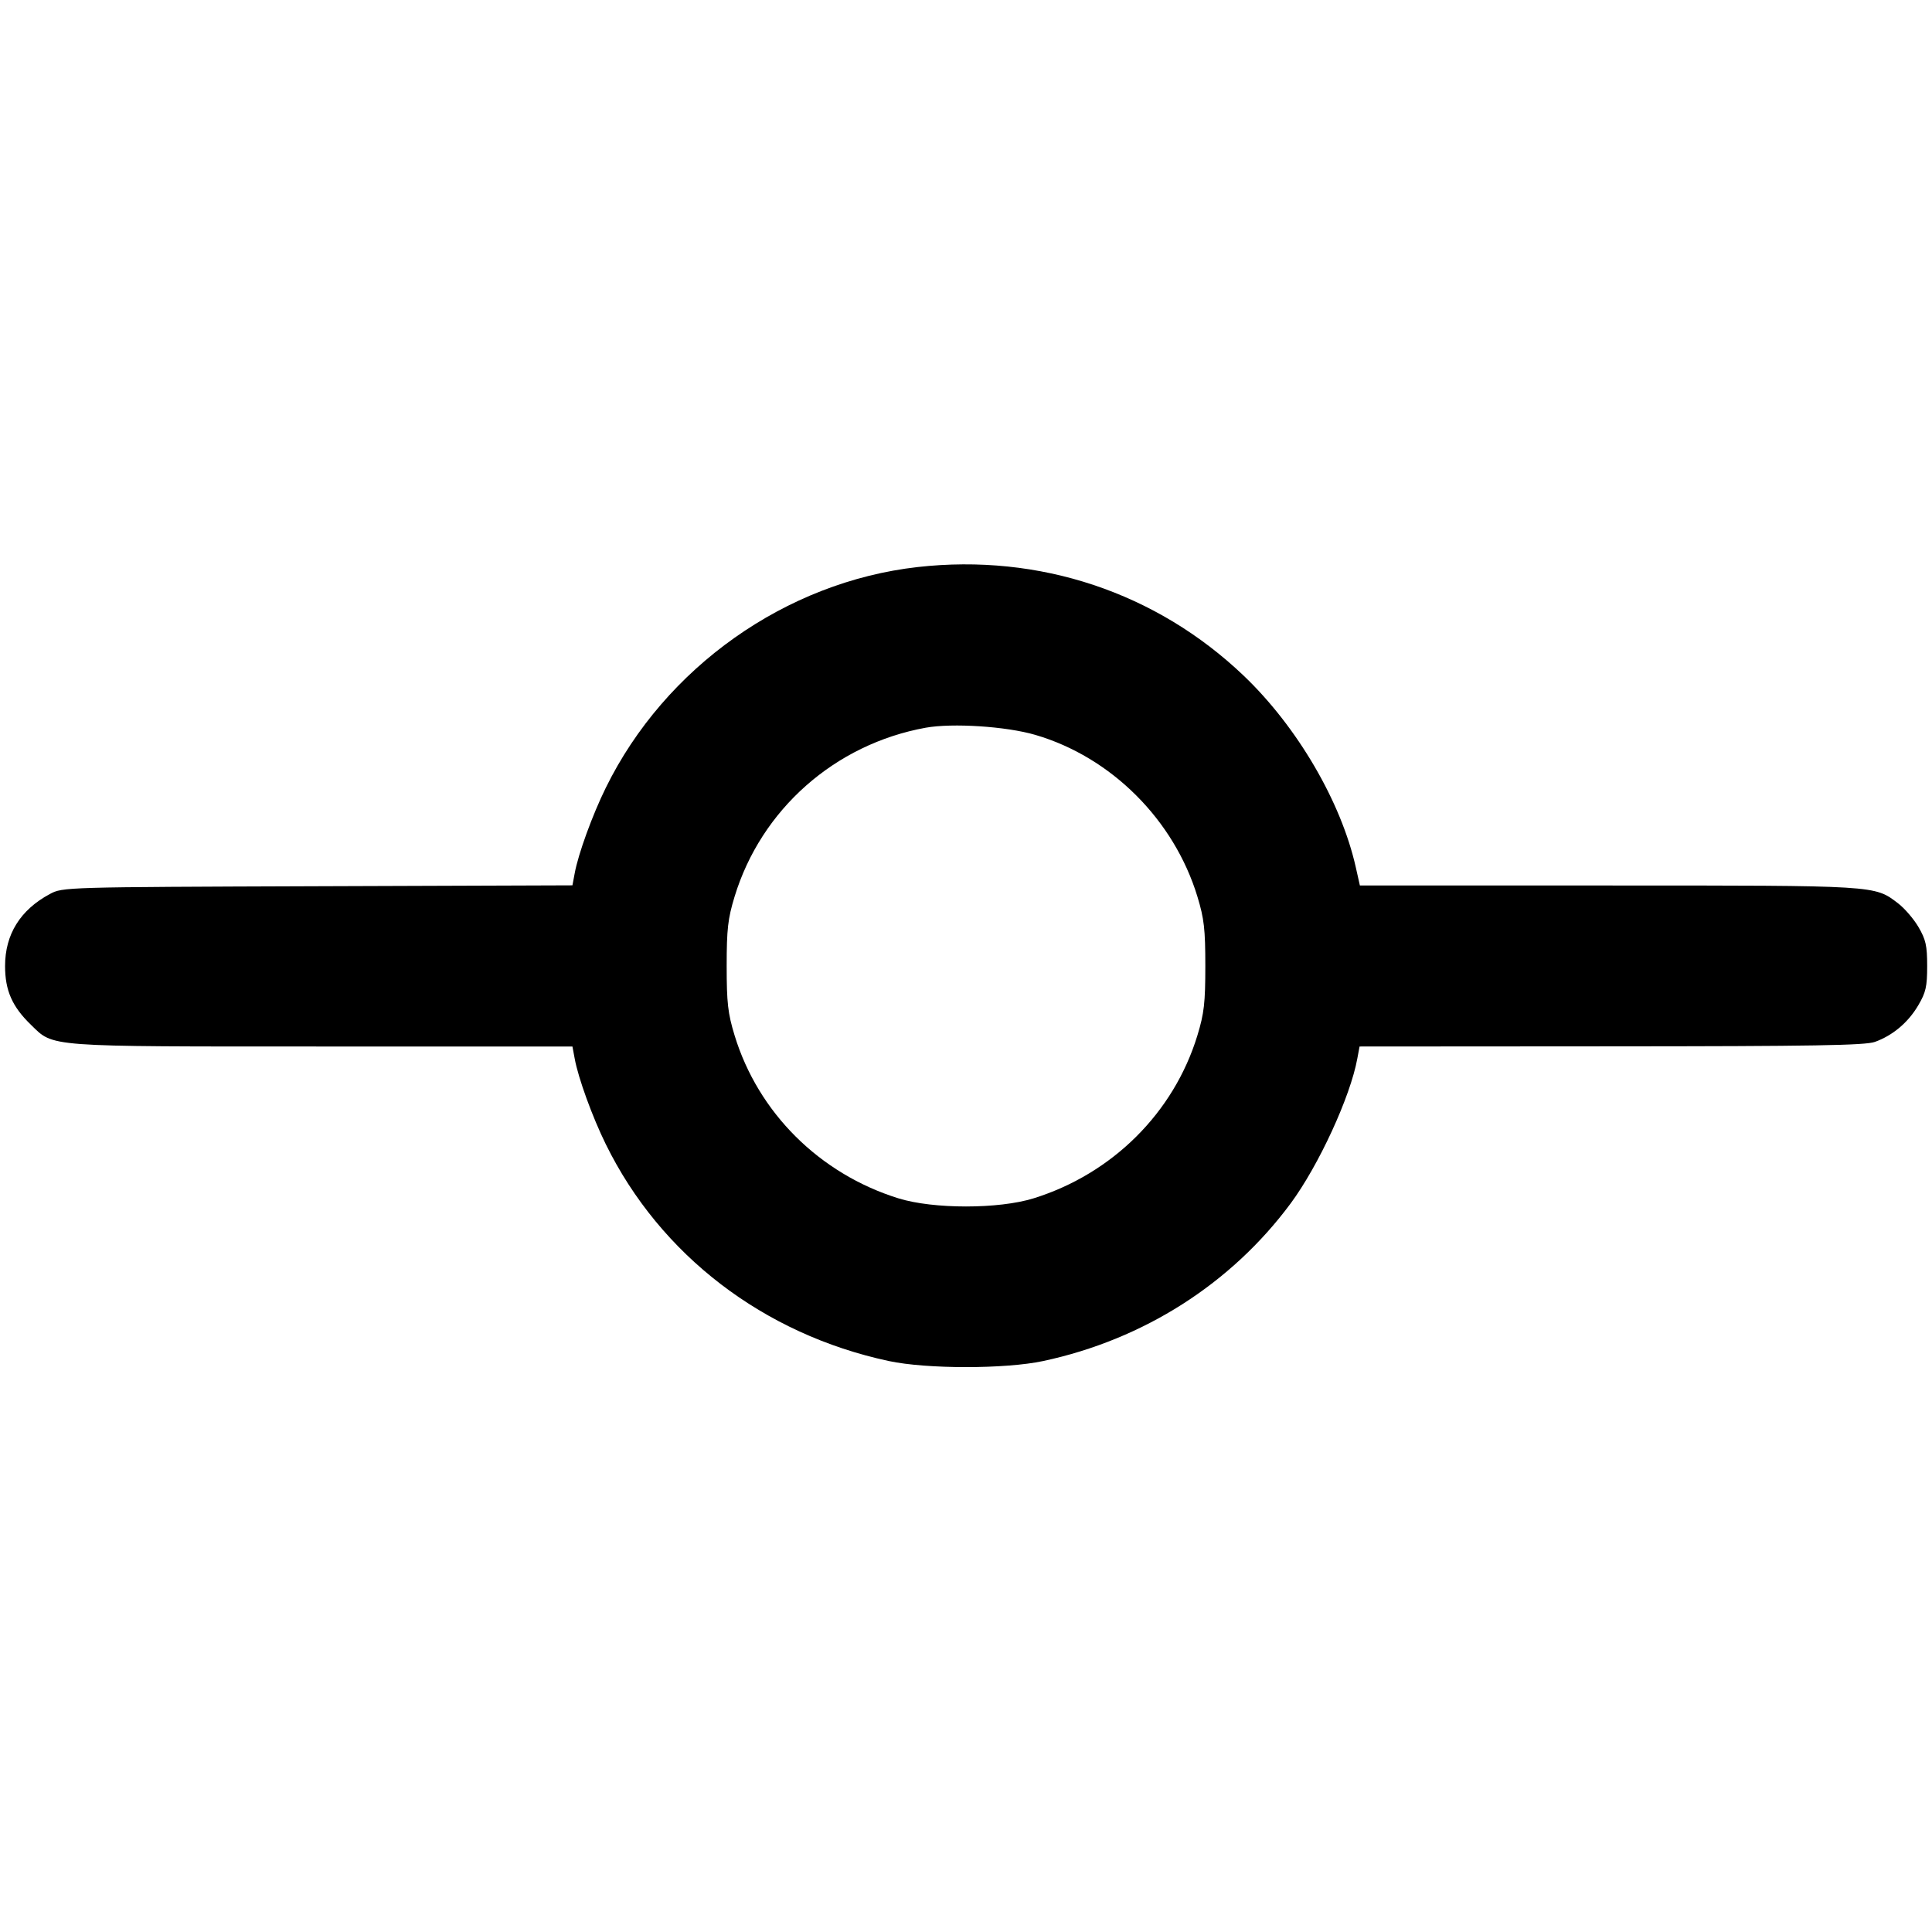 <svg fill="none" stroke="currentColor" stroke-linecap="round" stroke-linejoin="round" stroke-width="2" viewBox="0 0 24 24" xmlns="http://www.w3.org/2000/svg"><path d="M11.400 7.044 C 9.761 7.229,8.261 8.290,7.526 9.785 C 7.359 10.124,7.183 10.608,7.139 10.849 L 7.111 10.998 3.946 11.009 C 0.793 11.020,0.779 11.020,0.619 11.106 C 0.252 11.303,0.063 11.607,0.063 12.000 C 0.063 12.304,0.151 12.505,0.385 12.731 C 0.671 13.009,0.546 13.000,4.003 13.000 L 7.111 13.000 7.139 13.150 C 7.183 13.392,7.359 13.876,7.526 14.215 C 8.203 15.592,9.486 16.574,11.040 16.907 C 11.511 17.008,12.489 17.008,12.960 16.907 C 14.207 16.640,15.295 15.946,16.034 14.948 C 16.382 14.476,16.775 13.624,16.861 13.150 L 16.889 13.000 20.014 12.998 C 22.521 12.997,23.170 12.986,23.290 12.943 C 23.511 12.864,23.704 12.702,23.829 12.489 C 23.924 12.328,23.940 12.256,23.940 12.000 C 23.940 11.746,23.923 11.672,23.832 11.516 C 23.773 11.415,23.658 11.282,23.578 11.221 C 23.284 10.997,23.330 11.000,19.980 11.000 L 16.893 11.000 16.842 10.773 C 16.660 9.961,16.116 9.031,15.452 8.396 C 14.365 7.358,12.912 6.874,11.400 7.044 M12.861 9.129 C 13.804 9.405,14.584 10.183,14.875 11.139 C 14.958 11.412,14.973 11.542,14.973 12.000 C 14.973 12.458,14.958 12.588,14.875 12.861 C 14.582 13.822,13.819 14.581,12.840 14.886 C 12.406 15.021,11.594 15.021,11.160 14.886 C 10.181 14.581,9.418 13.822,9.125 12.861 C 9.042 12.588,9.027 12.458,9.027 12.000 C 9.027 11.542,9.042 11.412,9.125 11.139 C 9.456 10.054,10.371 9.245,11.499 9.040 C 11.832 8.980,12.500 9.023,12.861 9.129 " stroke="none" fill-rule="evenodd" fill="black"></path></svg>